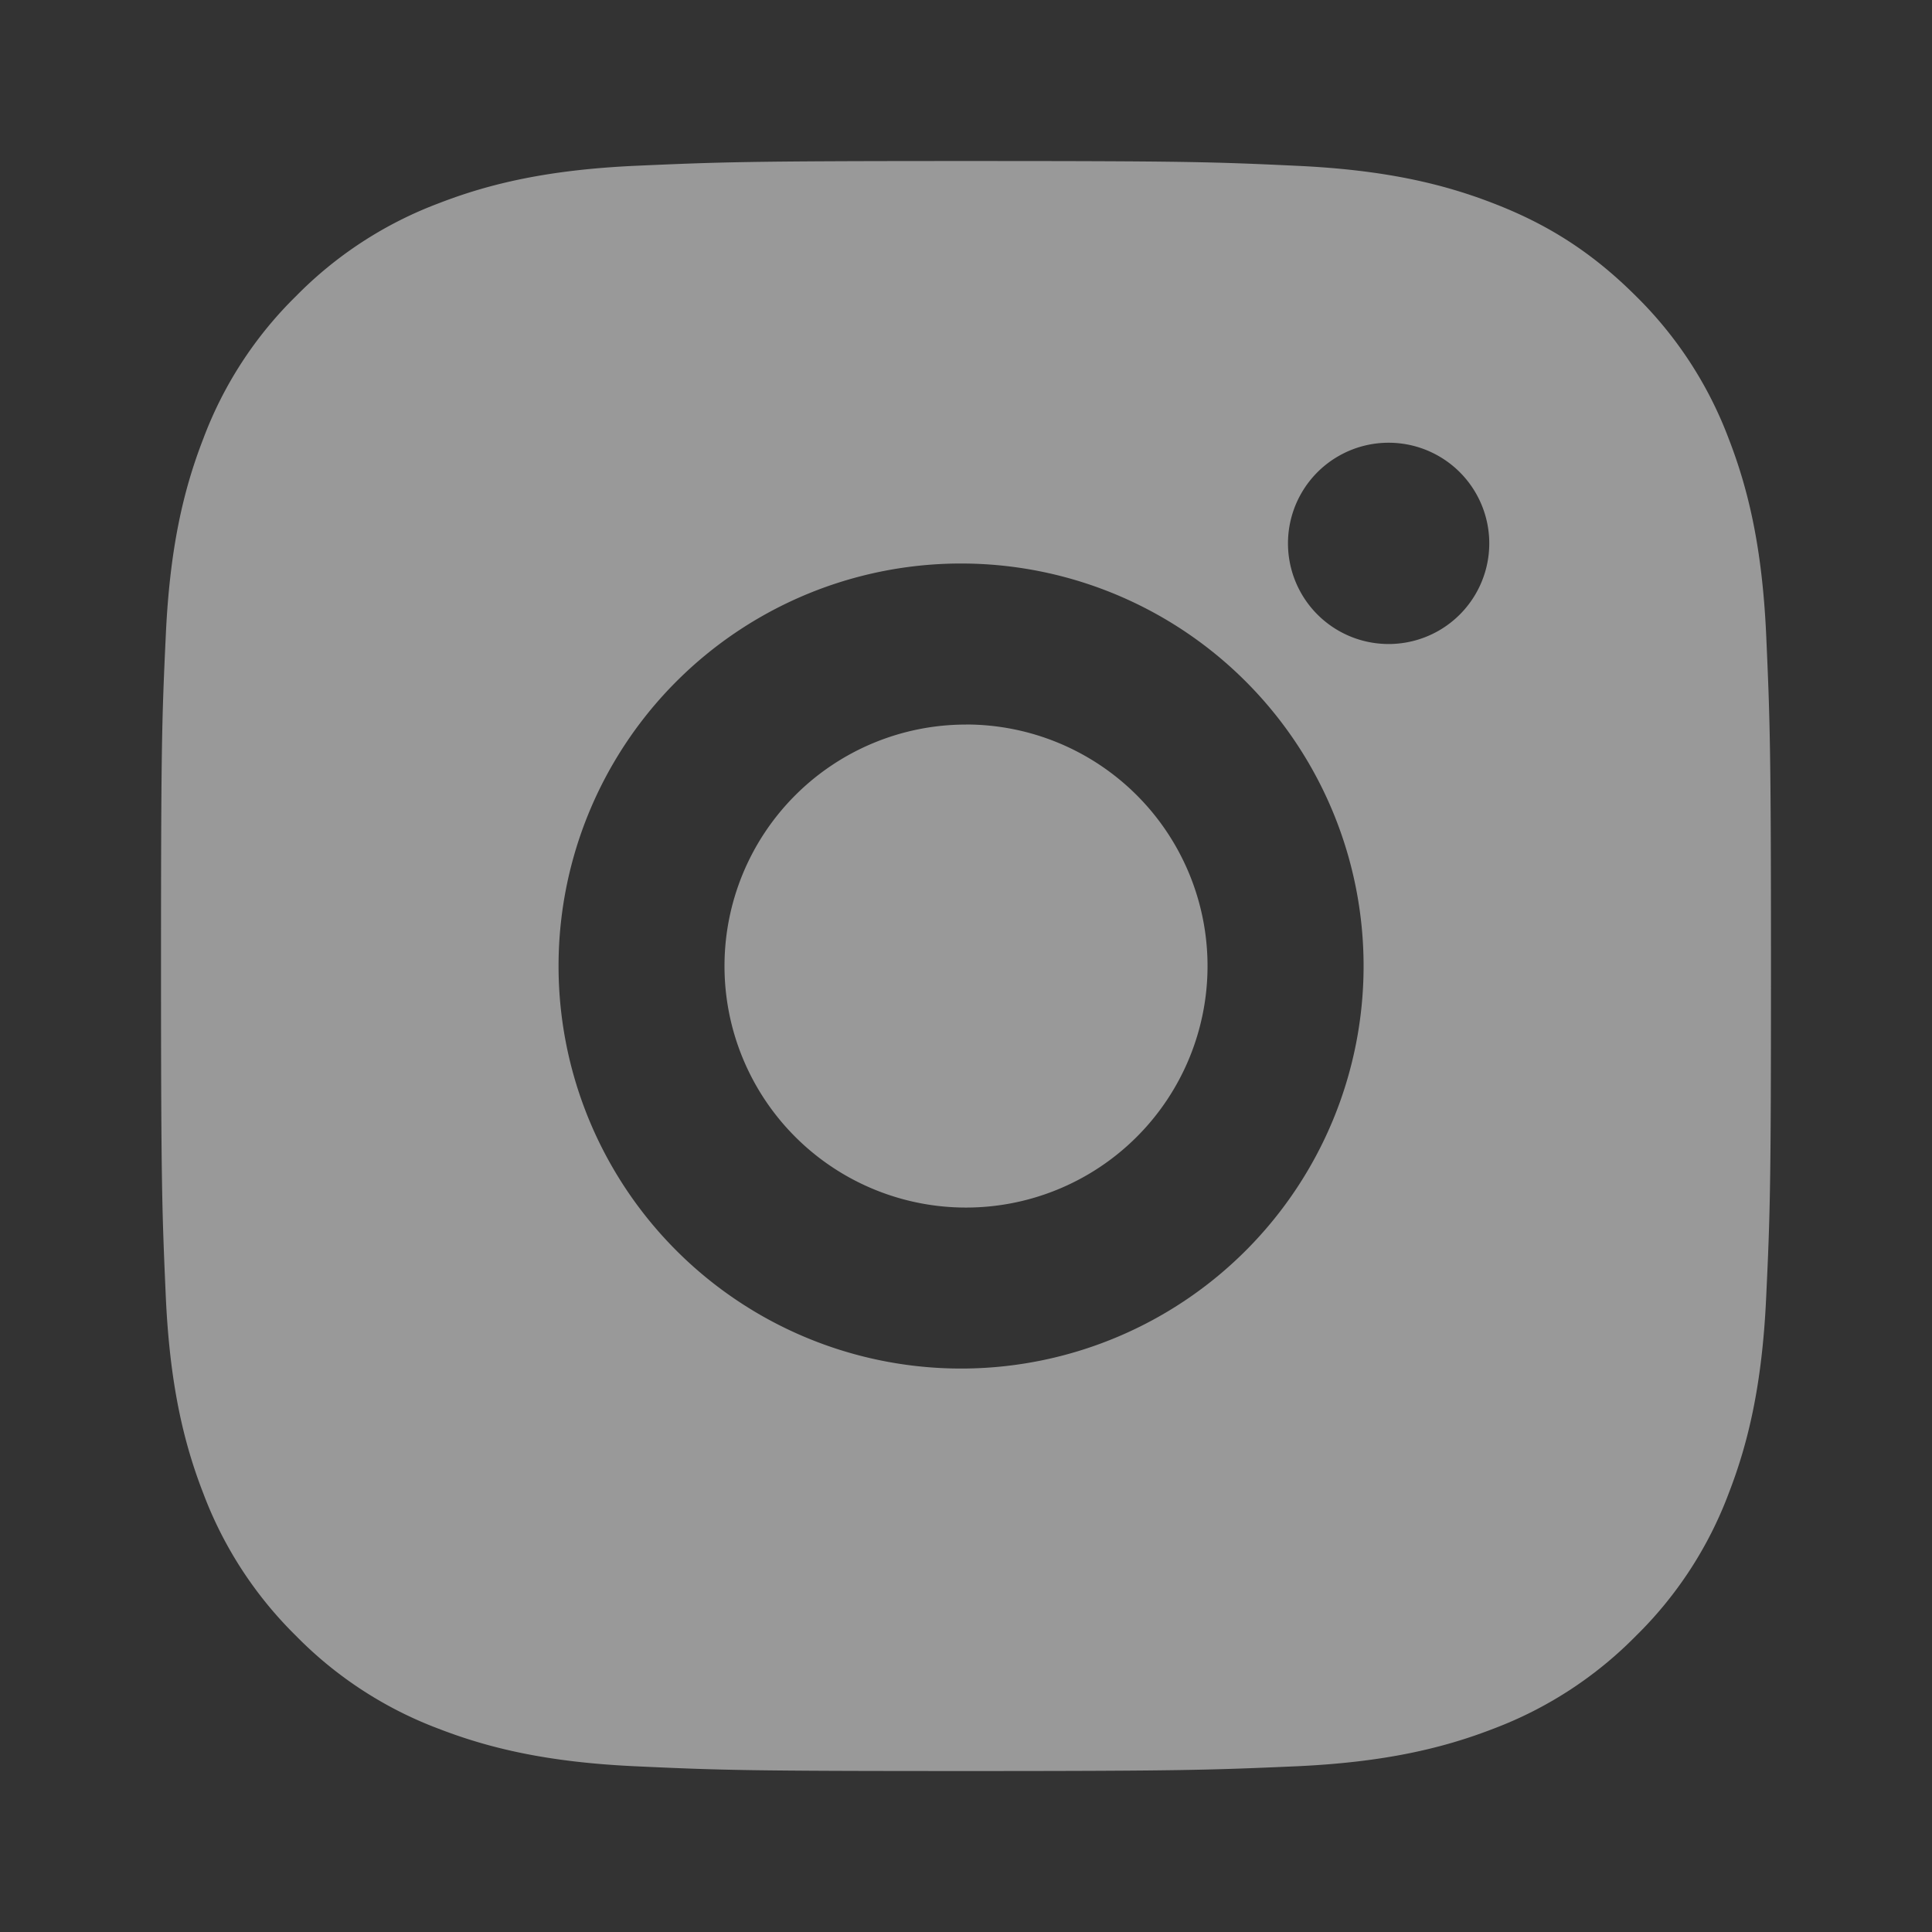 <svg width="32" height="32" fill="none" xmlns="http://www.w3.org/2000/svg"><rect width="100%" height="100%" fill="#333333" stroke="none"/><path opacity=".5" d="M16 2.667c3.623 0 4.075.013 5.496.08 1.42.067 2.387.29 3.237.62.88.339 1.622.797 2.363 1.537a6.543 6.543 0 011.537 2.363c.33.85.554 1.817.62 3.237.063 1.422.08 1.874.08 5.496 0 3.623-.013 4.075-.08 5.496-.066 1.42-.29 2.387-.62 3.238a6.511 6.511 0 01-1.537 2.362 6.554 6.554 0 01-2.363 1.538c-.849.329-1.817.553-3.237.62-1.421.062-1.873.08-5.496.08s-4.075-.014-5.496-.08c-1.42-.067-2.387-.291-3.237-.62a6.52 6.52 0 01-2.363-1.538 6.539 6.539 0 01-1.537-2.362c-.331-.85-.554-1.818-.62-3.238-.063-1.421-.08-1.873-.08-5.496 0-3.622.013-4.074.08-5.496.066-1.421.289-2.386.62-3.237a6.507 6.507 0 011.537-2.363 6.53 6.53 0 012.363-1.537c.85-.33 1.816-.553 3.237-.62 1.421-.063 1.873-.08 5.496-.08zm0 6.667a6.667 6.667 0 100 13.333 6.667 6.667 0 000-13.333zM24.667 9a1.667 1.667 0 10-3.334 0 1.667 1.667 0 003.334 0zM16 12a4 4 0 110 8.001 4 4 0 010-8z" fill="#fff"/></svg>